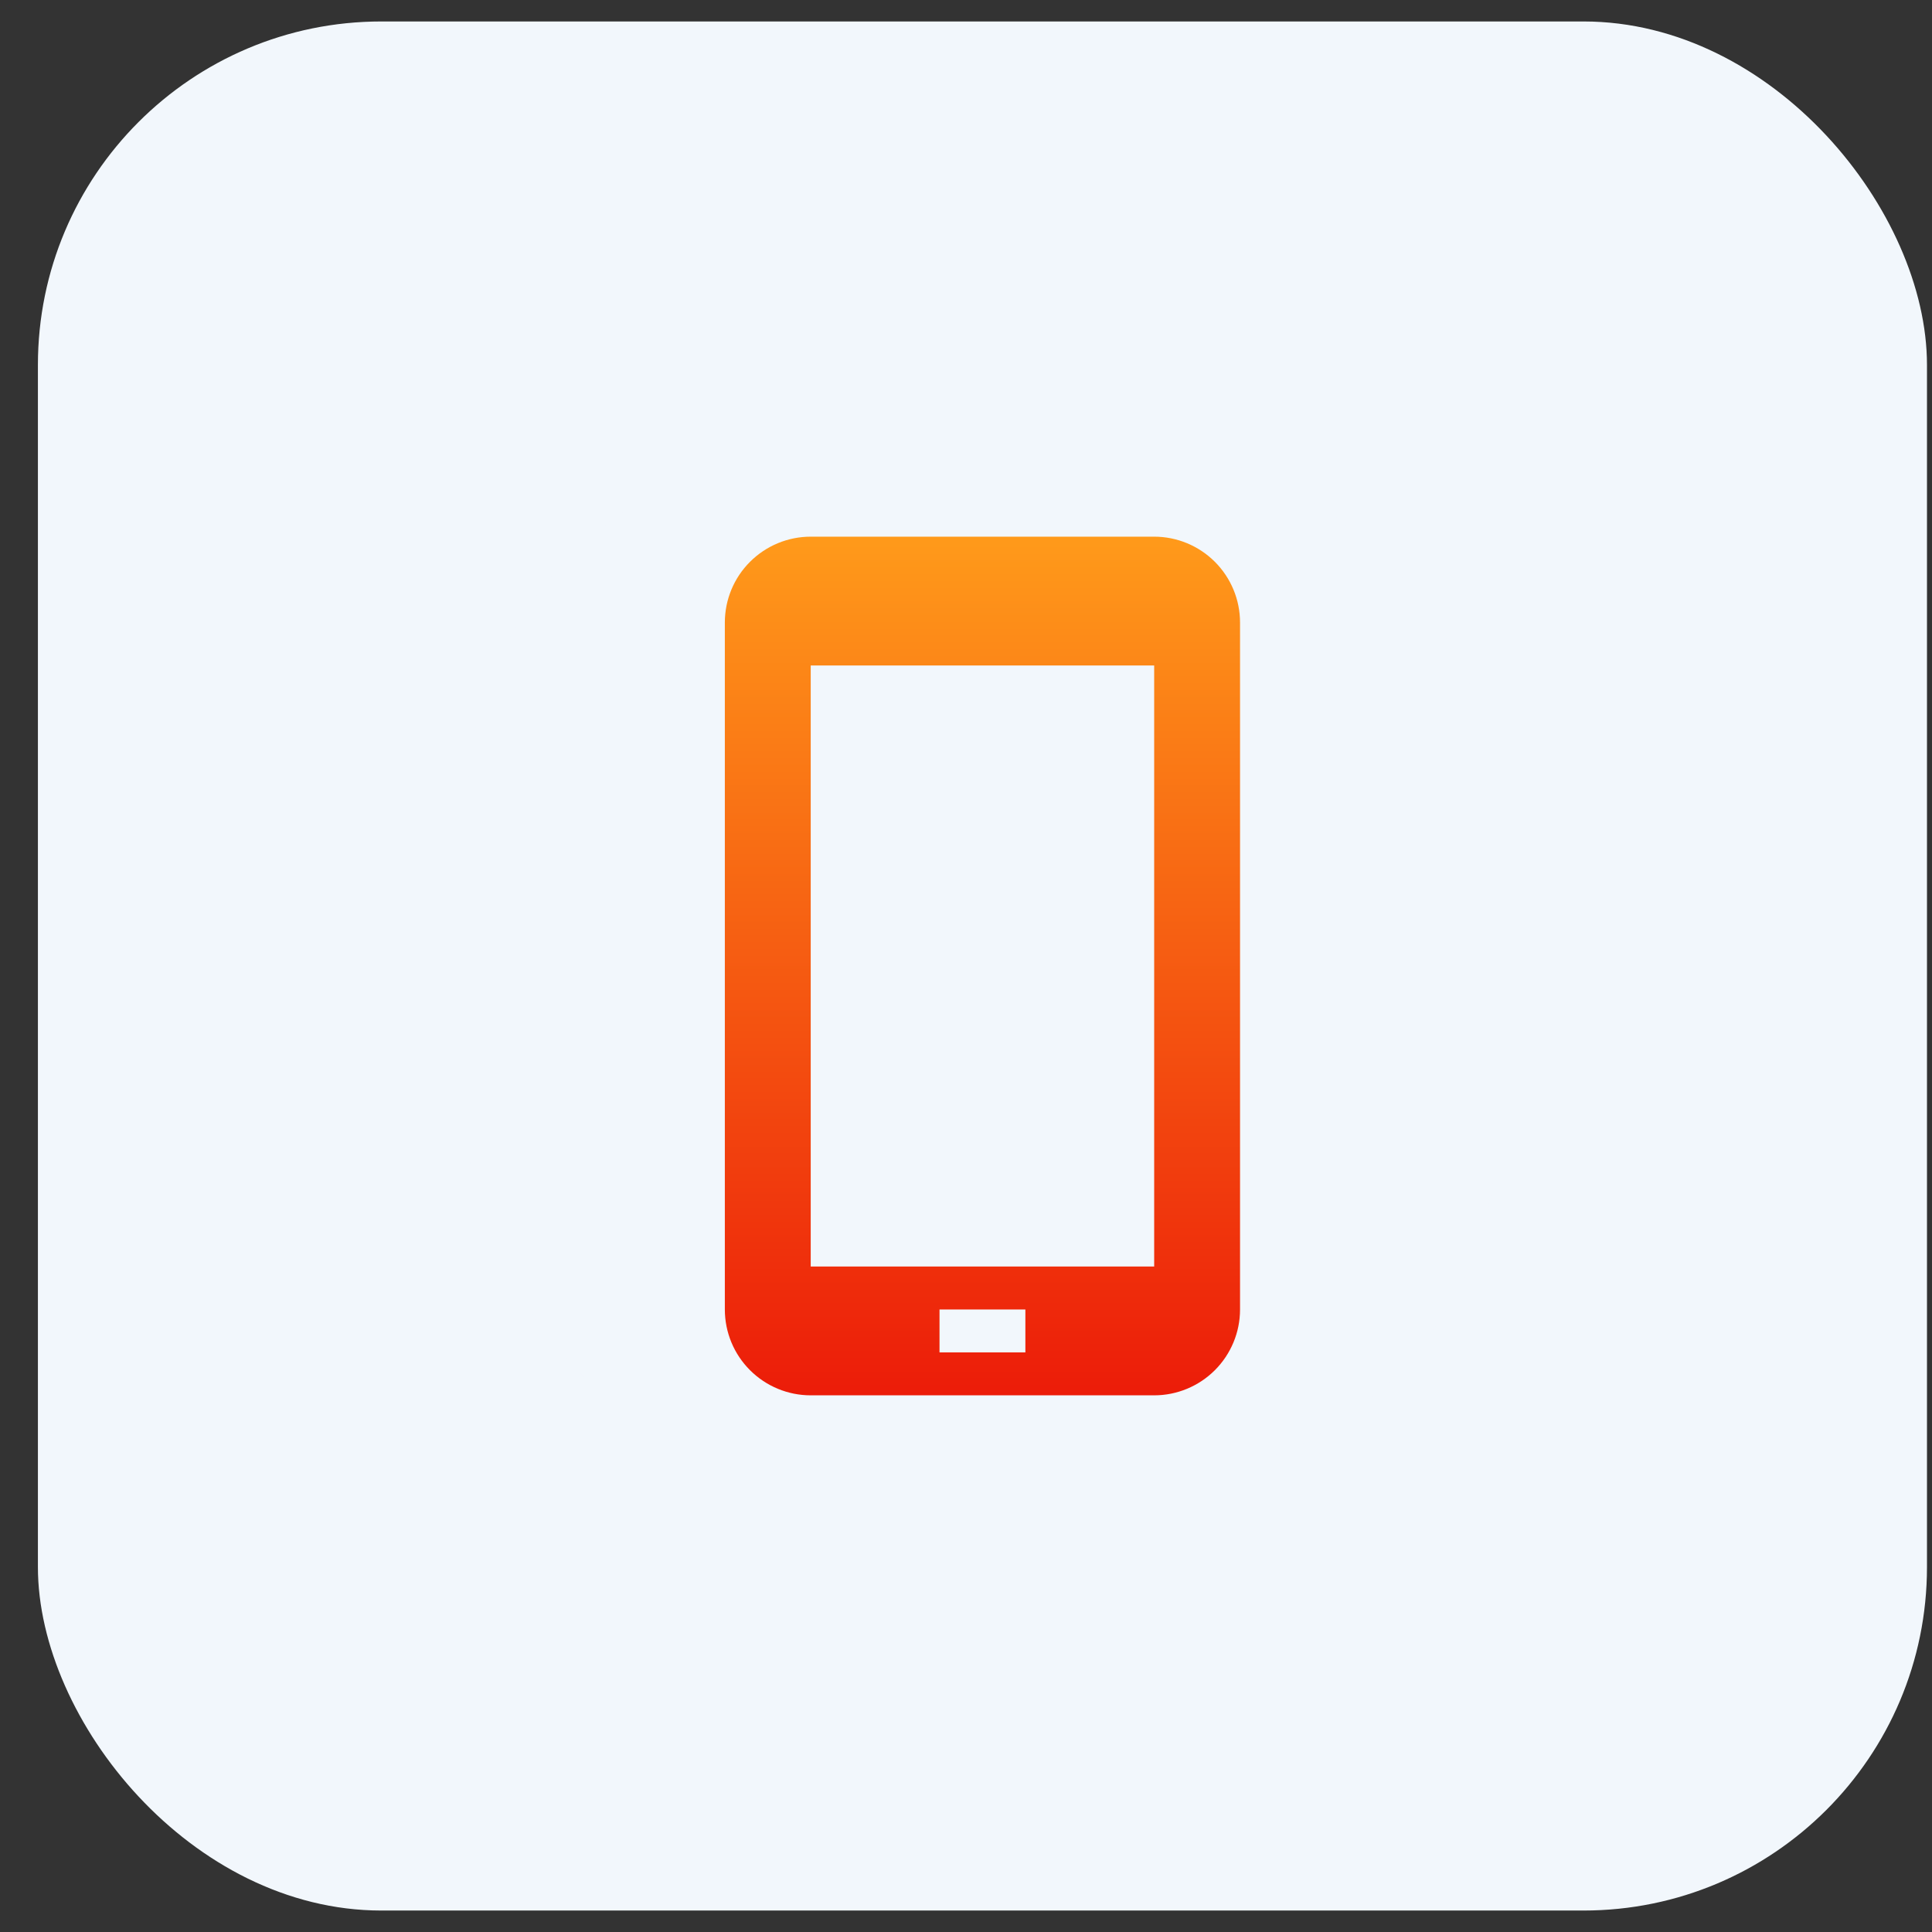 <svg width="45" height="45" viewBox="0 0 45 45" fill="none" xmlns="http://www.w3.org/2000/svg">
<rect x="0" y="0" width="45" height="45" fill="#333333" stroke="none"/>
<rect x="0.883" y="0.5" width="44" height="44" rx="8" fill="#F2F7FC"/>
<rect x="10.883" y="10.5" width="24" height="24" rx="8.269" fill="#F2F7FC"/>
<path d="M26.883 12.5H18.883C18.352 12.5 17.844 12.711 17.469 13.086C17.093 13.461 16.883 13.97 16.883 14.5V30.5C16.883 31.03 17.093 31.539 17.469 31.914C17.844 32.289 18.352 32.5 18.883 32.5H26.883C27.413 32.5 27.922 32.289 28.297 31.914C28.672 31.539 28.883 31.03 28.883 30.5V14.5C28.883 13.97 28.672 13.461 28.297 13.086C27.922 12.711 27.413 12.5 26.883 12.5ZM23.883 31.5H21.883V30.5H23.883V31.5ZM26.883 29.5H18.883V15.5H26.883V29.5Z" fill="url(#paint0_linear_27_15)"/>
<defs>
<linearGradient id="paint0_linear_27_15" x1="22.883" y1="12.5" x2="22.883" y2="32.5" gradientUnits="userSpaceOnUse">
<stop stop-color="#FF9A1A"/>
<stop offset="1" stop-color="#EC1C09"/>
</linearGradient>
</defs>
</svg>
